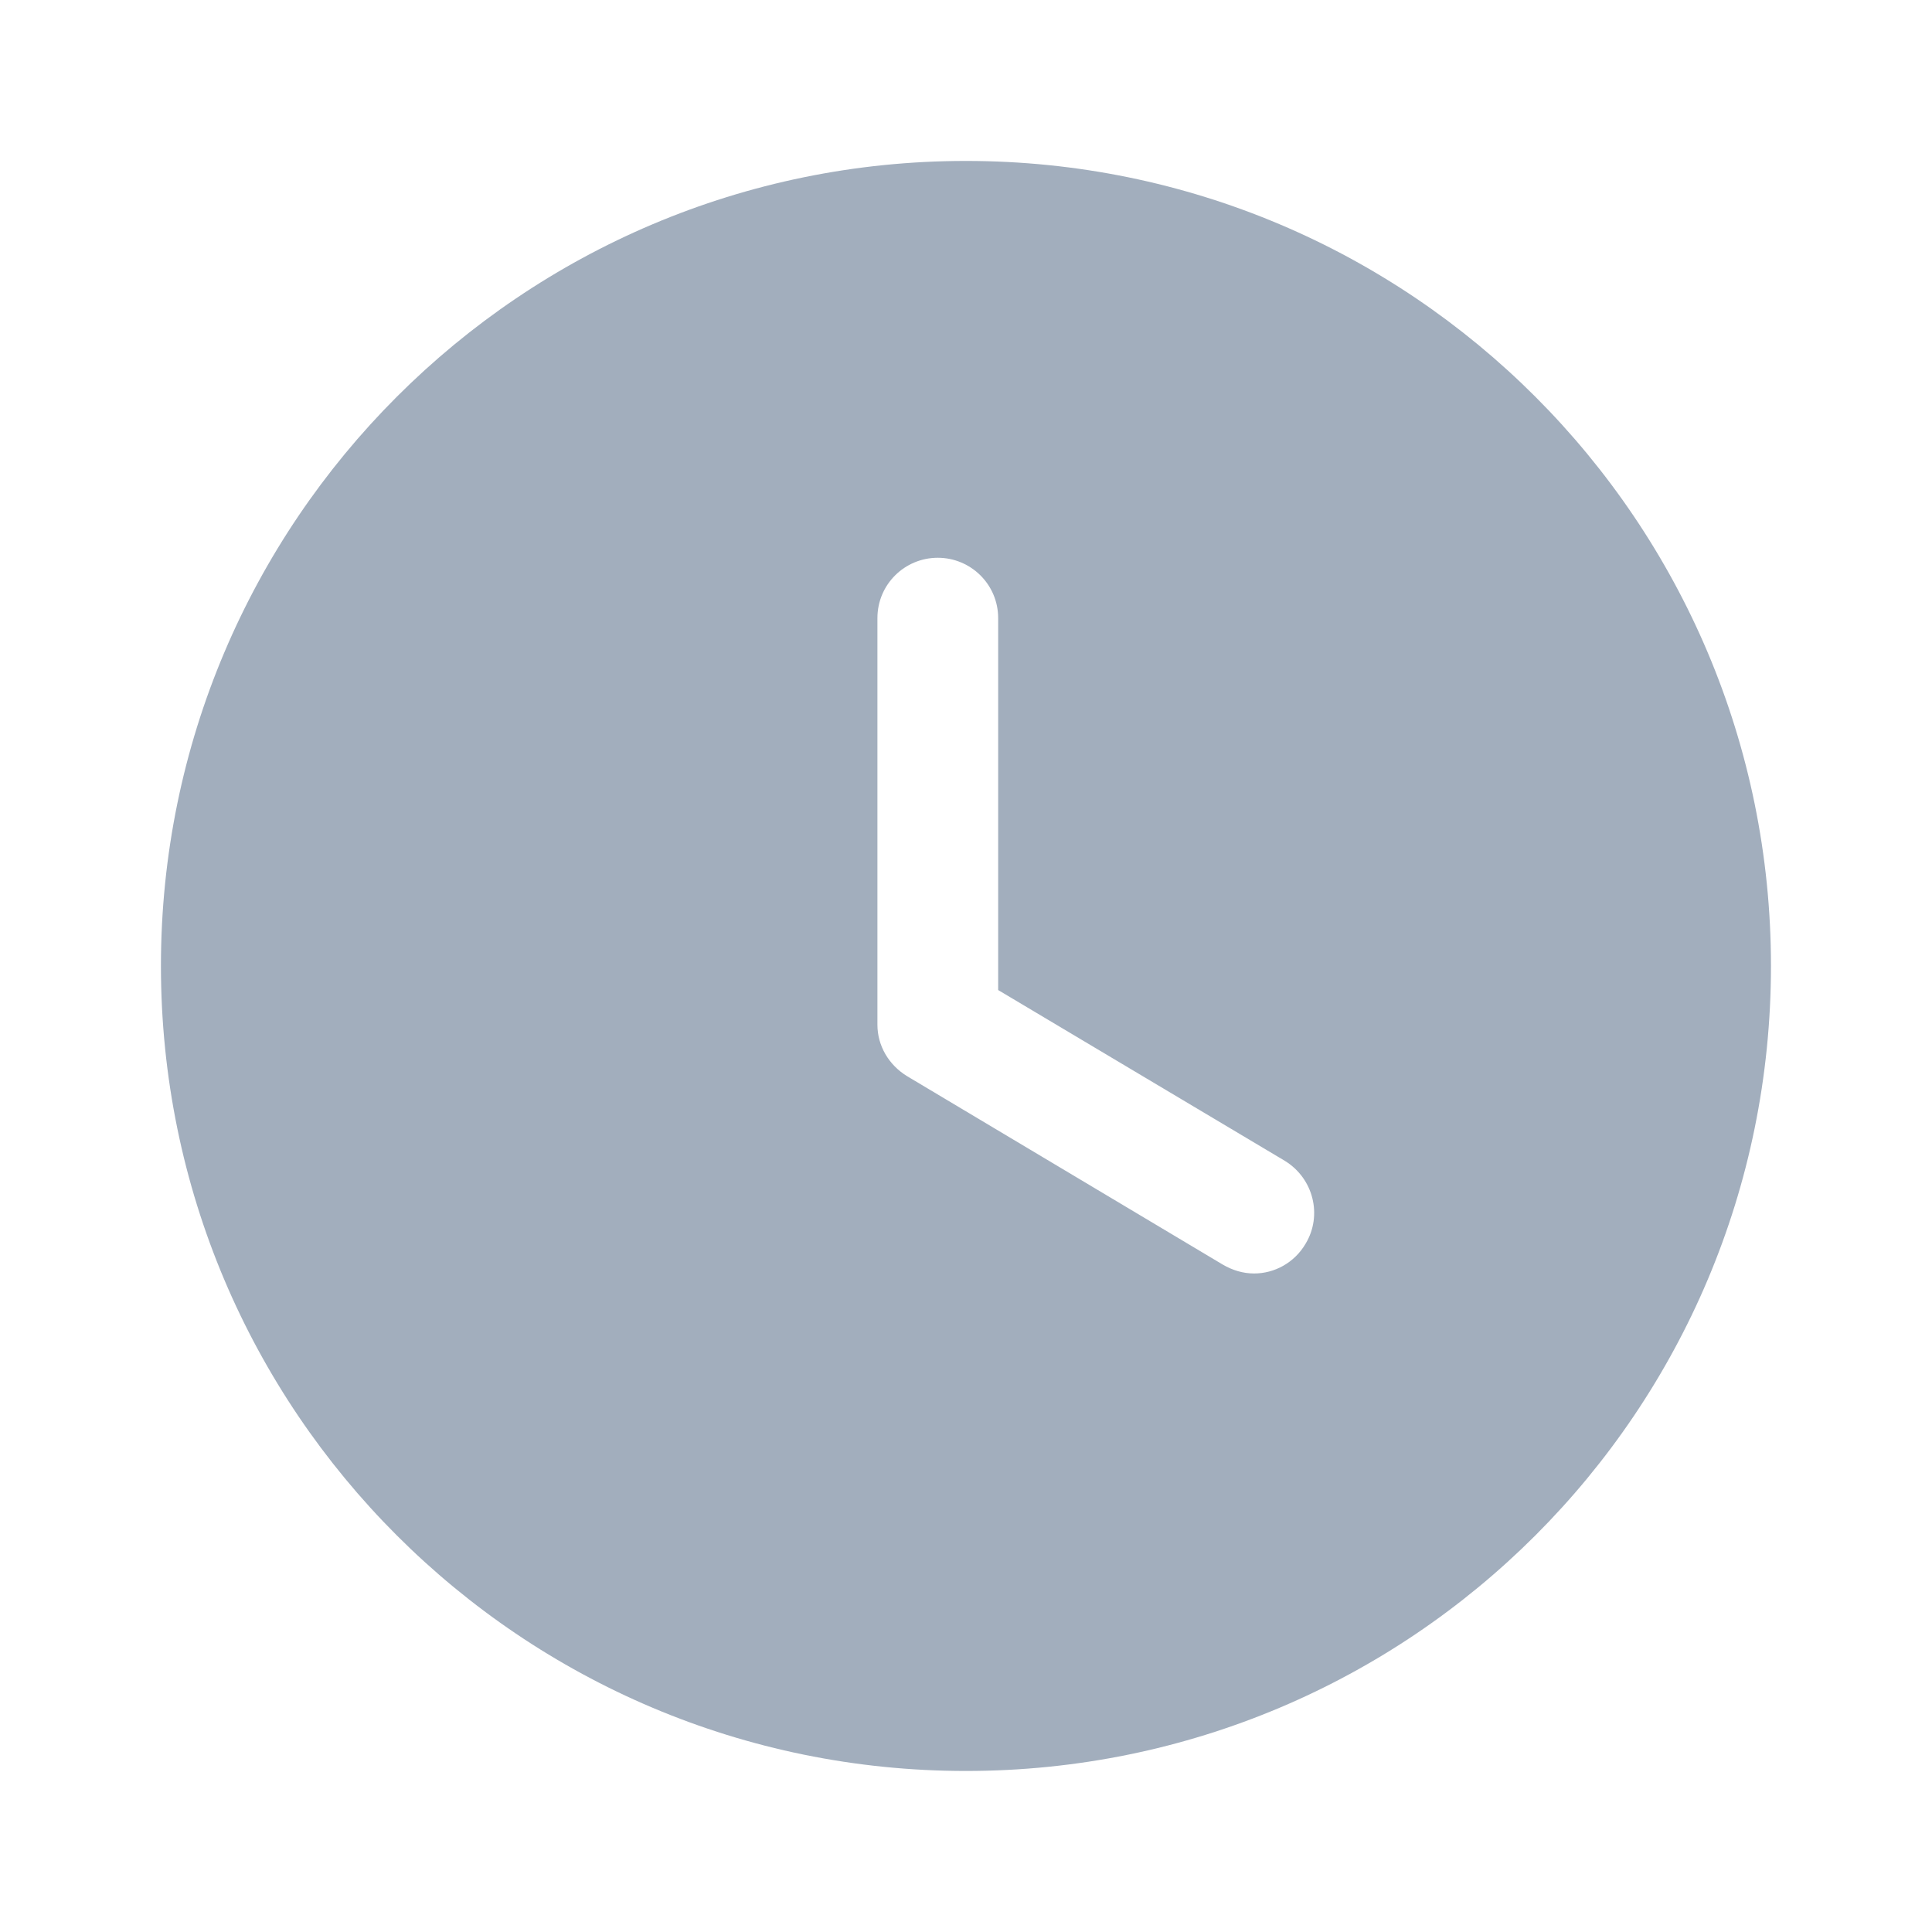 <svg width="20" height="20" viewBox="0 0 20 20" fill="none" xmlns="http://www.w3.org/2000/svg">
<path fill-rule="evenodd" clip-rule="evenodd" d="M9.999 18.333C5.399 18.333 1.666 14.608 1.666 9.999C1.666 5.399 5.399 1.666 9.999 1.666C14.608 1.666 18.333 5.399 18.333 9.999C18.333 14.608 14.608 18.333 9.999 18.333ZM12.658 13.091C12.758 13.149 12.866 13.183 12.983 13.183C13.191 13.183 13.399 13.074 13.516 12.874C13.691 12.583 13.599 12.199 13.299 12.016L10.333 10.249V6.399C10.333 6.049 10.049 5.774 9.708 5.774C9.366 5.774 9.083 6.049 9.083 6.399V10.608C9.083 10.824 9.199 11.024 9.391 11.141L12.658 13.091Z" fill="#A2AEBD"/>
</svg>
